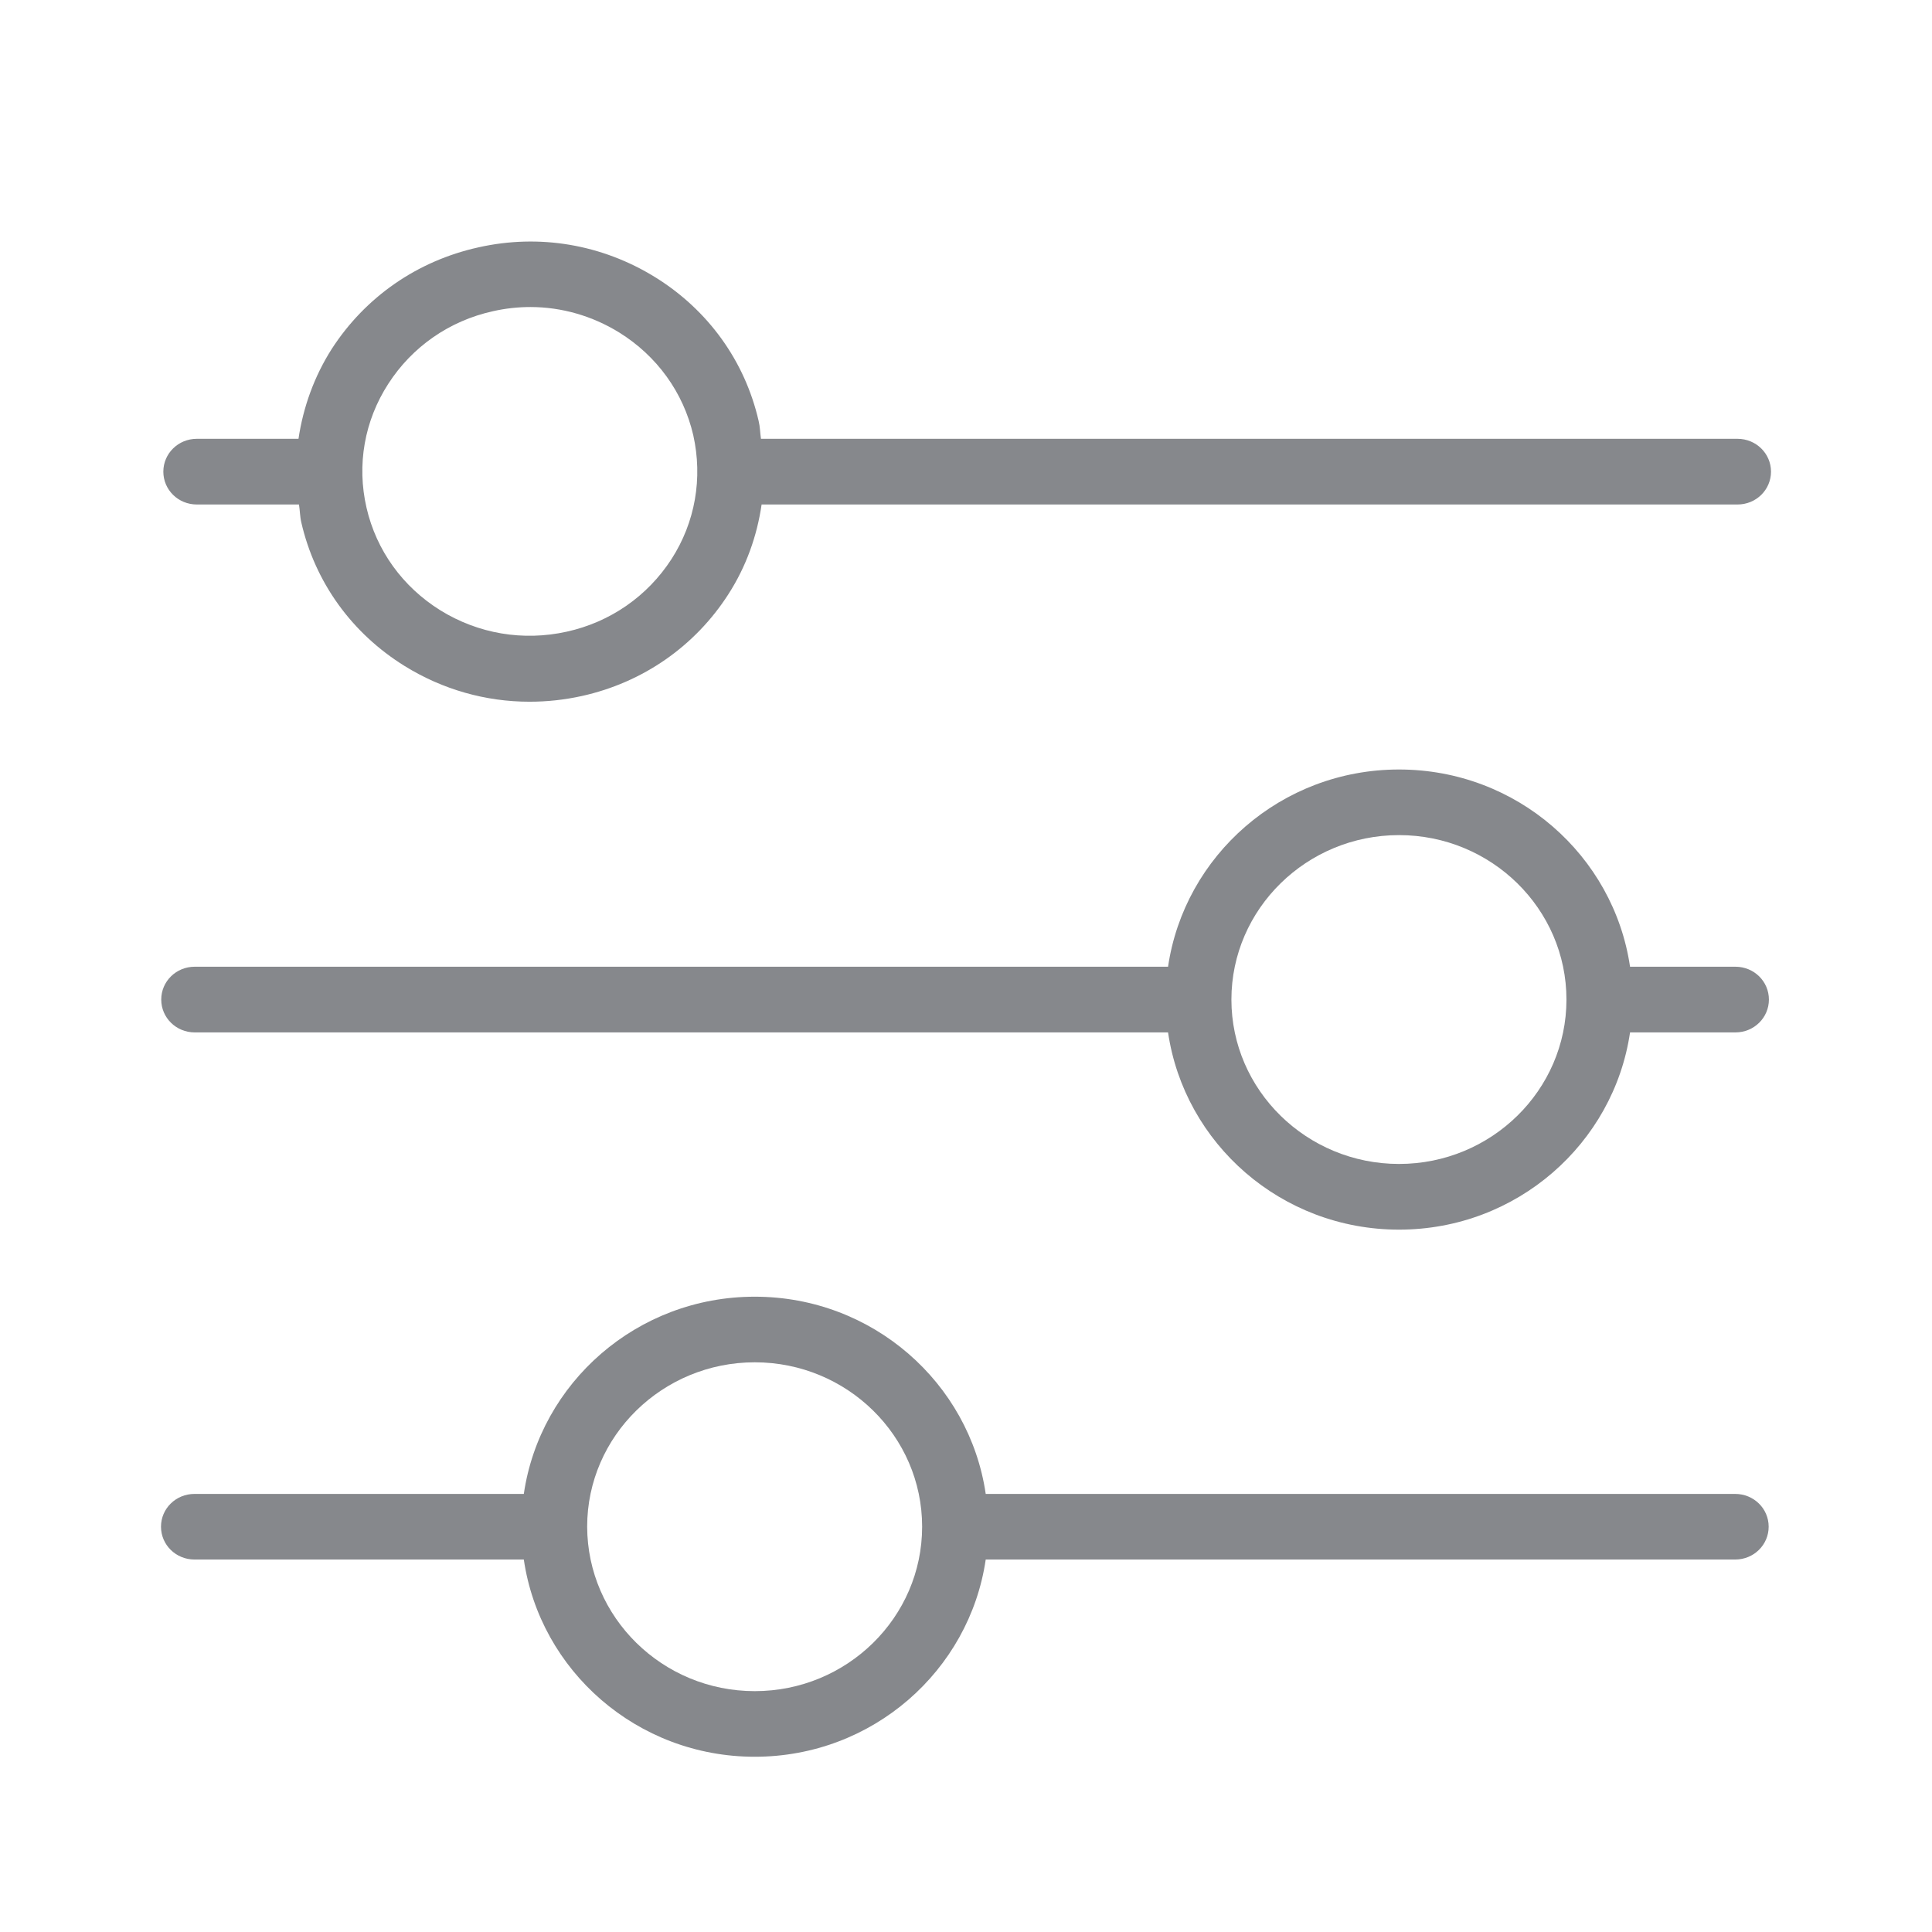 <svg width="24" height="24" viewBox="0 0 24 24" fill="none" xmlns="http://www.w3.org/2000/svg">
<path fill-rule="evenodd" clip-rule="evenodd" d="M4.824 4.767C4.527 5.226 4.43 5.774 4.553 6.307C4.675 6.838 5.003 7.291 5.471 7.582C5.942 7.873 6.498 7.967 7.04 7.847C7.582 7.728 8.044 7.405 8.341 6.946C8.637 6.487 8.731 5.939 8.612 5.406C8.489 4.875 8.161 4.422 7.693 4.131C7.357 3.923 6.974 3.814 6.589 3.814C6.435 3.814 6.278 3.831 6.124 3.866C5.582 3.985 5.12 4.308 4.824 4.767ZM2.445 6.267C2.214 6.267 2.029 6.085 2.029 5.859C2.029 5.634 2.214 5.451 2.445 5.451H3.708C3.766 5.061 3.902 4.678 4.122 4.333C4.539 3.689 5.183 3.241 5.942 3.073C6.701 2.902 7.479 3.036 8.138 3.443C8.797 3.851 9.253 4.485 9.424 5.229C9.442 5.303 9.442 5.377 9.453 5.451H21.584C21.815 5.451 22 5.634 22 5.859C22 6.085 21.815 6.267 21.584 6.267H9.461C9.404 6.658 9.27 7.037 9.048 7.382C8.634 8.027 7.987 8.478 7.228 8.646C7.011 8.694 6.795 8.717 6.578 8.717C6.033 8.717 5.5 8.566 5.029 8.275C4.37 7.867 3.914 7.234 3.743 6.49C3.726 6.418 3.726 6.341 3.714 6.267H2.445ZM17.379 14.459C18.526 14.459 19.459 13.543 19.459 12.417C19.459 11.29 18.526 10.374 17.379 10.374C16.233 10.374 15.297 11.29 15.297 12.417C15.297 13.543 16.233 14.459 17.379 14.459ZM21.558 12.009C21.789 12.009 21.974 12.191 21.974 12.417C21.974 12.642 21.789 12.825 21.558 12.825H20.249C20.046 14.205 18.843 15.275 17.379 15.275C15.916 15.275 14.713 14.205 14.51 12.825H2.419C2.188 12.825 2.003 12.642 2.003 12.417C2.003 12.191 2.188 12.009 2.419 12.009H14.51C14.713 10.628 15.916 9.559 17.379 9.559C18.843 9.559 20.046 10.628 20.249 12.009H21.558ZM9.376 21.008C10.523 21.008 11.455 20.092 11.455 18.965C11.455 17.839 10.523 16.923 9.376 16.923C8.229 16.923 7.294 17.839 7.294 18.965C7.297 20.092 8.229 21.008 9.376 21.008ZM21.555 18.558C21.786 18.558 21.971 18.74 21.971 18.965C21.971 19.191 21.786 19.373 21.555 19.373H12.245C12.043 20.754 10.839 21.823 9.376 21.823C7.913 21.823 6.709 20.754 6.507 19.373H2.416C2.185 19.373 2 19.191 2 18.965C2 18.74 2.185 18.558 2.416 18.558H6.507C6.709 17.177 7.913 16.108 9.376 16.108C10.839 16.108 12.043 17.177 12.245 18.558H21.555Z" fill="#86888C"/>
</svg>
